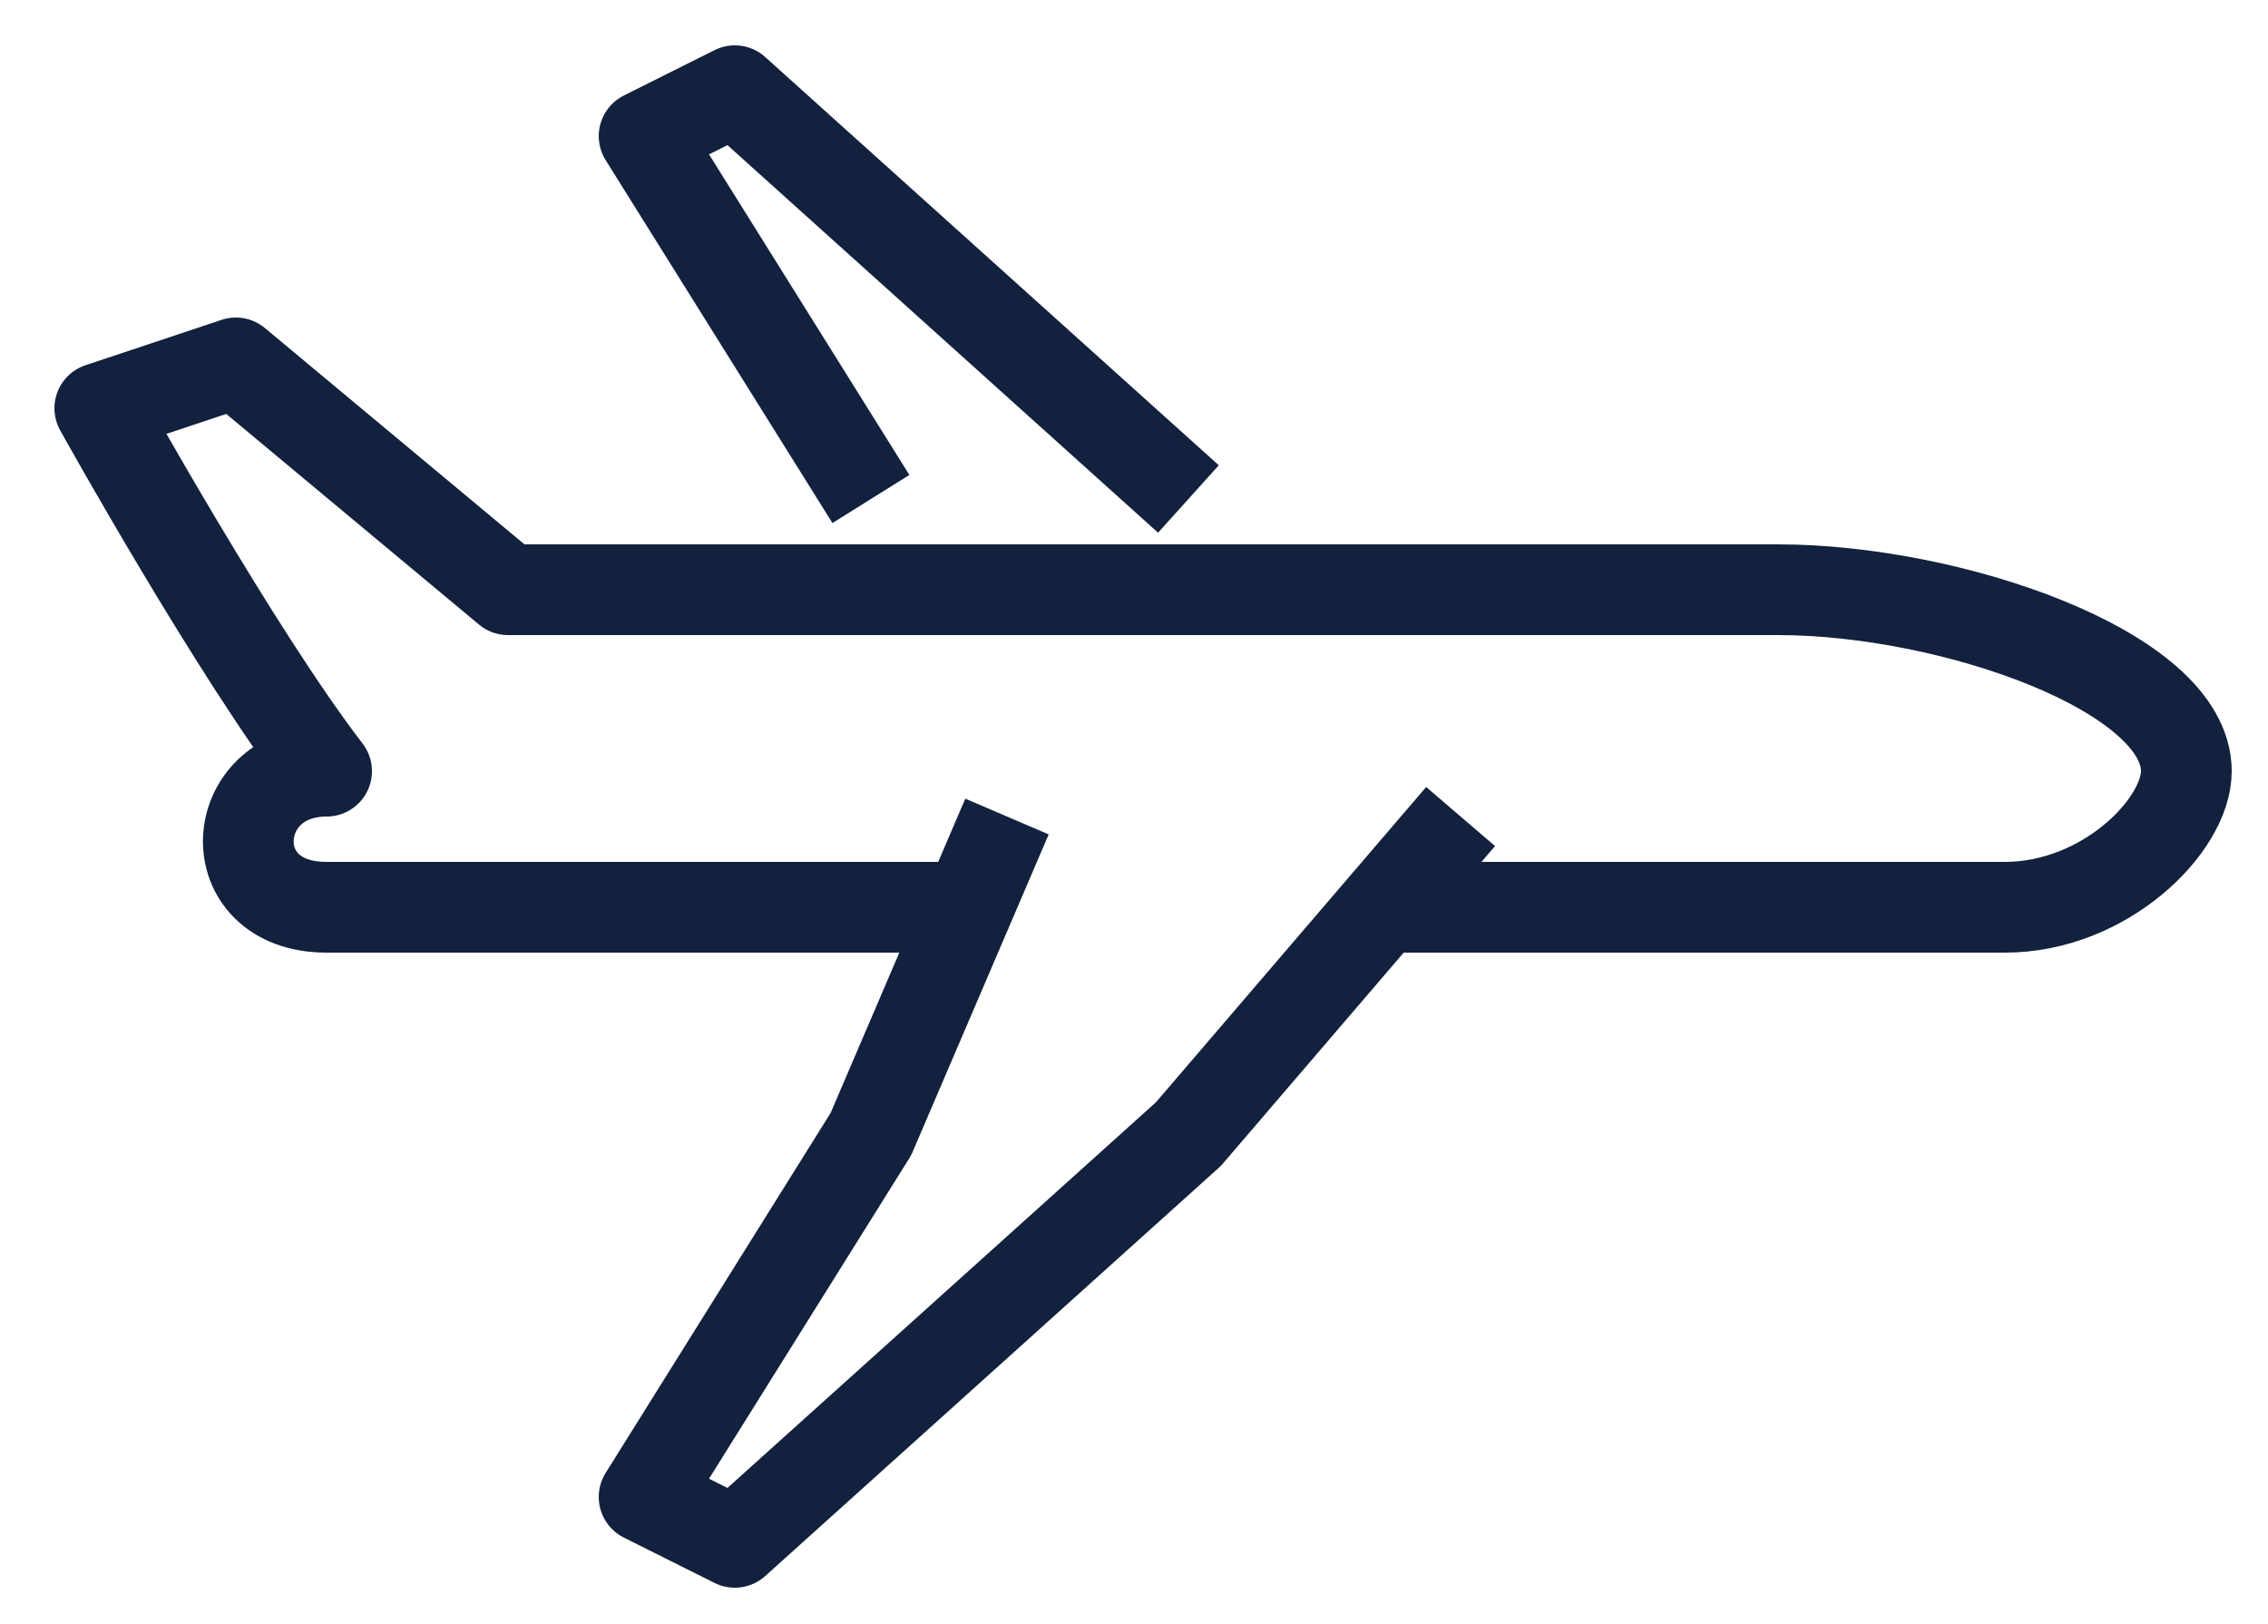<?xml version="1.0" encoding="utf-8"?>
<!-- Generator: Adobe Illustrator 22.0.1, SVG Export Plug-In . SVG Version: 6.00 Build 0)  -->
<svg version="1.1" xmlns="http://www.w3.org/2000/svg" xmlns:xlink="http://www.w3.org/1999/xlink" x="0px" y="0px"
	 viewBox="0 0 25 17.9" style="enable-background:new 0 0 25 17.9;" xml:space="preserve">
<style type="text/css">
	.st0{display:none;}
	.st1{display:inline;}
	.st2{fill:none;stroke:#12213D;stroke-miterlimit:10;}
	.st3{display:inline;fill:none;}
	.st4{fill:none;stroke:#12213D;stroke-linejoin:round;stroke-miterlimit:10;}
	.st5{fill:none;stroke:#12213D;stroke-linecap:round;stroke-linejoin:round;stroke-miterlimit:10;}
</style>
<g id="Layer_1" class="st0">
	<g class="st1">
		<path class="st2" d="M12.9,11.8l5,0c2.2,0,4-1.8,4-4c0-2.2-1.8-4-4-4c-0.2,0-0.4,0-0.5,0c-0.2-2-1.9-3.6-4-3.6
			c-0.5,0-1,0.1-1.4,0.3C11.5-1.5,9.7-3,7.5-3C5-3,2.9-0.9,2.9,1.7c0,0.1,0,0.1,0,0.2c-2.3,0.5-4,2.5-4,4.9c0,2.8,2.3,5,5,5h4"/>
		<line class="st2" x1="10.4" y1="14.4" x2="10.4" y2="5.3"/>
		<polyline class="st2" points="6.9,8.8 10.4,5.3 14,8.8 		"/>
	</g>
	<rect id="_x3C_Slice_x3E_" x="-2" y="-4" class="st3" width="25" height="19"/>
</g>
<g id="Layer_2" class="st0">
	<g class="st1">
		<circle class="st2" cx="10.5" cy="8.1" r="4.4"/>
		<circle class="st2" cx="10.5" cy="-1.8" r="1.6"/>
		<circle class="st2" cx="10.5" cy="17.9" r="1.6"/>
		<path class="st2" d="M20.9-0.2c0,0.9-0.7,1.6-1.6,1.6c-0.9,0-1.6-0.7-1.6-1.6c0-0.9,0.7-1.6,1.6-1.6C20.2-1.8,20.9-1.1,20.9-0.2z"
			/>
		<path class="st2" d="M22,8.1c0,0.9-0.7,1.6-1.6,1.6c-0.9,0-1.6-0.7-1.6-1.6c0-0.9,0.7-1.6,1.6-1.6C21.3,6.4,22,7.1,22,8.1z"/>
		<path class="st2" d="M2.3,8.1c0,0.9-0.7,1.6-1.6,1.6C-0.3,9.7-1,9-1,8.1c0-0.9,0.7-1.6,1.6-1.6C1.6,6.4,2.3,7.1,2.3,8.1z"/>
		<path class="st2" d="M3.4-0.2c0,0.9-0.7,1.6-1.6,1.6c-0.9,0-1.6-0.7-1.6-1.6c0-0.9,0.7-1.6,1.6-1.6C2.6-1.8,3.4-1.1,3.4-0.2z"/>
		<path class="st2" d="M20.9,16.3c0,0.9-0.7,1.6-1.6,1.6c-0.9,0-1.6-0.7-1.6-1.6c0-0.9,0.7-1.6,1.6-1.6
			C20.2,14.6,20.9,15.4,20.9,16.3z"/>
		<path class="st2" d="M3.4,16.3c0,0.9-0.7,1.6-1.6,1.6c-0.9,0-1.6-0.7-1.6-1.6c0-0.9,0.7-1.6,1.6-1.6C2.6,14.6,3.4,15.4,3.4,16.3z"
			/>
		<line class="st2" x1="10.5" y1="-0.2" x2="10.5" y2="2.6"/>
		<line class="st2" x1="10.5" y1="13.5" x2="10.5" y2="16.3"/>
		<line class="st2" x1="2.8" y1="0.9" x2="6.1" y2="4.2"/>
		<line class="st2" x1="18.2" y1="0.9" x2="14.9" y2="4.2"/>
		<line class="st2" x1="2.8" y1="15.2" x2="6.1" y2="11.9"/>
		<line class="st2" x1="18.2" y1="15.2" x2="14.9" y2="11.9"/>
		<line class="st2" x1="2.3" y1="8.1" x2="5" y2="8.1"/>
		<line class="st2" x1="16" y1="8.1" x2="18.7" y2="8.1"/>
	</g>
</g>
<g id="Layer_3" class="st0">
	<g class="st1">
		<path class="st4" d="M12.6,2.1L11.7,0l-1.3,0.4c-0.4-0.5-0.8-0.9-1.3-1.3l0.4-1.3L7.5-3L6.9-1.8c-0.6-0.1-1.2-0.1-1.8,0L4.5-3
			L2.4-2.1l0.4,1.3C2.3-0.5,1.9-0.1,1.6,0.4L0.3,0l-0.9,2.1l1.2,0.6c-0.1,0.6-0.1,1.2,0,1.8l-1.2,0.6l0.9,2.1l1.3-0.4
			C1.9,7.3,2.3,7.7,2.8,8L2.4,9.3l2.1,0.9L5.1,9c0.6,0.1,1.2,0.1,1.8,0l0.6,1.2l2.1-0.9L9.2,8c0.5-0.4,0.9-0.8,1.3-1.3l1.3,0.4
			l0.9-2.1l-1.2-0.6c0.1-0.6,0.1-1.2,0-1.8L12.6,2.1z"/>
		<circle class="st4" cx="6.1" cy="3.7" r="2.2"/>
		<path class="st4" d="M21.8,10.6l-0.7-1.7l-1,0.3c-0.3-0.4-0.6-0.7-1-1l0.3-1l-1.7-0.7l-0.5,1c-0.5-0.1-0.9-0.1-1.4,0l-0.5-1
			l-1.7,0.7l0.3,1c-0.4,0.3-0.7,0.6-1,1l-1-0.3l-0.7,1.7l1,0.5c-0.1,0.5-0.1,0.9,0,1.4l-1,0.5l0.7,1.7l1-0.3c0.3,0.4,0.6,0.7,1,1
			l-0.3,1l1.7,0.7l0.5-1c0.5,0.1,0.9,0.1,1.4,0l0.5,1l1.7-0.7l-0.3-1c0.4-0.3,0.7-0.6,1-1l1,0.3l0.7-1.7l-1-0.5
			c0.1-0.5,0.1-0.9,0-1.4L21.8,10.6z"/>
		<path class="st4" d="M18.3,11.8c0,1-0.8,1.7-1.7,1.7c-1,0-1.7-0.8-1.7-1.7s0.8-1.7,1.7-1.7C17.5,10.1,18.3,10.9,18.3,11.8z"/>
	</g>
</g>
<g id="Layer_4" class="st0">
	<g class="st1">
		<path class="st2" d="M17.7,14.1h2.5c0.3,0,0.5-0.3,0.3-0.6c-0.2-0.4-0.4-0.7-0.3-0.8c0-0.2,0.3-0.2,0.9-0.6
			c0.6-0.4,0.6-0.9,0.3-1.3c-0.3-0.4-1.9-2.6-2-3.2c0-0.4,0.5-1.5,0.1-3.2c-0.4-1.7-2.4-7.2-9.7-7C2.6-2.4-0.6,2.5-0.6,6.1
			c0,3.5,1.8,5.2,2.4,7c0.8,2.3,1.2,4.9-0.3,7.9"/>
		<path class="st2" d="M13,21c0.3-1.4,1-2.5,1.5-2.8"/>
		<path class="st2" d="M12,15.1c0.5,1.4,0.9,2.6,1.3,2.7c0.7,0.2,3.5,1,4.5,0.6c1-0.4,0.8-1.4,0.9-1.6c0-0.7,0.7-0.8,0.6-1.7"/>
		<circle class="st2" cx="4.7" cy="3.7" r="1.6"/>
		<circle class="st2" cx="15.1" cy="3.7" r="1.6"/>
		<circle class="st2" cx="9.9" cy="1.1" r="1.6"/>
		<line class="st2" x1="9.9" y1="2.6" x2="9.9" y2="17.8"/>
		<polyline class="st2" points="14.1,4.7 12,6.8 12,9.9 		"/>
		<polyline class="st2" points="5.7,4.7 7.8,6.8 7.8,9.9 		"/>
		<circle class="st2" cx="4.1" cy="8.9" r="1.6"/>
		<polyline class="st2" points="5.2,9.9 7.3,12 7.3,20.9 		"/>
		<circle class="st2" cx="15.6" cy="8.9" r="1.6"/>
		<polyline class="st2" points="14.6,9.9 12,12.5 12,13.6 		"/>
	</g>
</g>
<g id="Layer_5" class="st0">
	<g class="st1">
		<path class="st4" d="M8.1-2.4C8.6-2.8,9.2-3,9.7-3c2.2,0,4,3,4.8,7.3"/>
		<path class="st4" d="M4.6,6.4c0.3-2.7,0.9-5.1,1.8-6.8"/>
		<path class="st4" d="M14.8,6.4c0.1,0.8,0.1,1.7,0.1,2.6c0,6.6-2.3,12-5.2,12c-2.9,0-5.2-5.4-5.2-12c0-0.4,0-0.7,0-1"/>
		<path class="st4" d="M4.5,11.8C0.4,8.7-1.9,5.1-0.7,3c1.4-2.5,7.3-1.8,13,1.5C14.1,5.6,15.7,6.8,17,8"/>
		<path class="st4" d="M20.4,13.7c0,0.5-0.1,0.9-0.3,1.3c-1.4,2.5-7.3,1.8-13-1.5c-0.4-0.2-0.7-0.4-1-0.6"/>
		<path class="st4" d="M18,9c0.5,0.5,0.9,1,1.2,1.5"/>
		<path class="st4" d="M3.5,16.5c1.8-0.1,4-0.6,6.3-1.7"/>
		<path class="st4" d="M7.6,4.2C7.4,4.3,7.3,4.4,7.1,4.5c-5.7,3.3-9.2,8-7.8,10.5c0.2,0.4,0.6,0.7,1,1"/>
		<path class="st4" d="M11.8,13.8c0.2-0.1,0.3-0.2,0.5-0.3c5.7-3.3,9.2-8,7.8-10.5c-1.2-2.1-5.6-2-10.4,0.2"/>
		<ellipse transform="matrix(0.851 -0.526 0.526 0.851 1.801 3.522)" class="st4" cx="7.1" cy="-1.4" rx="1.6" ry="1.6"/>
		<ellipse transform="matrix(0.851 -0.526 0.526 0.851 -8.293 3.429)" class="st4" cx="1.9" cy="16.3" rx="1.6" ry="1.6"/>
		<ellipse transform="matrix(0.851 -0.526 0.526 0.851 -3.377 12.395)" class="st4" cx="20.1" cy="12.1" rx="1.6" ry="1.6"/>
		<path class="st4" d="M11.8,9c0,1.2-0.9,2.1-2.1,2.1S7.6,10.2,7.6,9c0-1.2,0.9-2.1,2.1-2.1C10.9,6.9,11.8,7.9,11.8,9z"/>
	</g>
</g>
<g id="Layer_6" class="st0">
	<g class="st1">
		<line class="st4" x1="10.5" y1="-3.8" x2="10.5" y2="0.9"/>
		<line class="st4" x1="4.8" y1="-2.2" x2="7.1" y2="1.8"/>
		<line class="st4" x1="0.5" y1="2" x2="4.6" y2="4.3"/>
		<line class="st4" x1="-1" y1="7.7" x2="3.7" y2="7.7"/>
		<line class="st4" x1="0.5" y1="13.5" x2="4.6" y2="11.1"/>
		<line class="st4" x1="20.5" y1="13.5" x2="16.4" y2="11.1"/>
		<line class="st4" x1="22" y1="7.7" x2="17.3" y2="7.7"/>
		<line class="st4" x1="20.5" y1="2" x2="16.4" y2="4.3"/>
		<line class="st4" x1="16.3" y1="-2.2" x2="13.9" y2="1.8"/>
		<polyline class="st4" points="12.6,20.3 12.1,20.3 11.5,20.8 10.5,20.8 9.5,20.8 8.9,20.3 8.4,20.3 		"/>
		<line class="st4" x1="7.4" y1="16.1" x2="13.6" y2="16.1"/>
		<line class="st4" x1="7.4" y1="18.2" x2="13.6" y2="18.2"/>
		<path class="st4" d="M13.1,14.5V14c0-0.9,0.3-1.8,1-2.5c1-1,1.6-2.3,1.6-3.8c0-2.9-2.3-5.2-5.2-5.2c-2.9,0-5.2,2.3-5.2,5.2
			c0,1.5,0.6,2.8,1.6,3.8c0.7,0.7,1,1.5,1,2.5v0.5"/>
		<polyline class="st4" points="8.9,9.3 10.5,10.9 12.1,9.3 		"/>
		<line class="st4" x1="10.5" y1="10.9" x2="10.5" y2="14.5"/>
		<path class="st5" d="M7.4,7.7c0-1.7,1.4-3.1,3.1-3.1"/>
	</g>
</g>
<g id="Layer_7" class="st0">
	<g class="st1">
		<path class="st2" d="M8.4,10.1v0.5c0,0.6,0.5,1,1,1h2.1c0.6,0,1-0.5,1-1V9.3c0-0.4-0.3-0.8-0.7-1L9.1,7.8c-0.4-0.1-0.7-0.5-0.7-1
			V5.4c0-0.6,0.5-1,1-1h2.1c0.6,0,1,0.5,1,1v1"/>
		<line class="st2" x1="10.5" y1="4.4" x2="10.5" y2="2.3"/>
		<line class="st2" x1="10.5" y1="11.7" x2="10.5" y2="13.8"/>
		<path class="st2" d="M5.8,14.9c-1.6-1.2-2.7-3.2-2.7-5.4c0-1.1,0.3-2.2,0.8-3.1l1.4,1.1l0.7-7.4L-1,2.5l1.4,1.2
			C-0.2,5-0.5,6.5-0.5,8c0,6.1,4.9,11,11,11"/>
		<path class="st2" d="M15.2,1.2c1.6,1.2,2.7,3.2,2.7,5.4c0,1.1-0.3,2.2-0.8,3.1l-1.4-1.1L15,15.9l6.9-2.3l-1.4-1.2
			c0.6-1.3,0.9-2.8,0.9-4.4c0-6.1-4.9-11-11-11"/>
	</g>
</g>
<g id="Layer_8" class="st0">
	<g class="st1">
		<path class="st2" d="M17.3,5.9c2-2,2-5.2,0-7.2"/>
		<path class="st2" d="M15,4.1c1-1,1-2.6,0-3.6"/>
		<path class="st2" d="M19.7,7.3c2.8-2.8,2.8-7.2,0-10"/>
		<path class="st2" d="M4,5.9c-2-2-2-5.2,0-7.2"/>
		<path class="st2" d="M6.3,4.1c-1-1-1-2.6,0-3.6"/>
		<path class="st2" d="M1.6,7.3c-2.8-2.8-2.8-7.2,0-10"/>
		<path class="st2" d="M12.2,2.4c0,0.9-0.7,1.7-1.7,1.7C9.6,4,8.9,3.3,8.9,2.4s0.7-1.7,1.7-1.7C11.5,0.7,12.2,1.5,12.2,2.4z"/>
		<line class="st2" x1="10.5" y1="4" x2="10.5" y2="20"/>
		<line class="st2" x1="9.4" y1="4" x2="3.4" y2="17.2"/>
		<line class="st2" x1="11.7" y1="4" x2="17.7" y2="17.2"/>
		<line class="st2" x1="6.7" y1="11.2" x2="10.5" y2="13.4"/>
		<line class="st2" x1="5" y1="15" x2="10.5" y2="17.8"/>
		<line class="st2" x1="7.8" y1="7.3" x2="10.5" y2="9"/>
		<line class="st2" x1="14.4" y1="11.2" x2="10.5" y2="13.4"/>
		<line class="st2" x1="16.1" y1="15" x2="10.5" y2="17.8"/>
		<line class="st2" x1="13.3" y1="7.3" x2="10.5" y2="9"/>
	</g>
</g>
<g id="Layer_9" class="st0">
	<g class="st1">
		<path class="st2" d="M17.1,6.4v-3c0-3.1-3.1-6.4-7-6.4S3,0.3,3,3.4v1.4"/>
		<path class="st2" d="M15,6.9V8c0,1.5-0.6,3.1-2.1,4.1"/>
		<path class="st2" d="M7.2,0.1c0,2.9,5.9,6.8,8.9,6.8"/>
		<path class="st2" d="M7.2,2.7C5.9,3.3,4.6,4.6,4.6,6.4V8c0,1.8,1.4,3.7,3.5,4.6"/>
		<path class="st2" d="M11.9,14.2c0,0.6-0.5,1-1,1h-0.5c-0.6,0-1-0.5-1-1l0,0c0-0.6,0.5-1,1-1h0.5C11.4,13.2,11.9,13.6,11.9,14.2
			L11.9,14.2z"/>
		<path class="st2" d="M11.4,14.2h0.5c2.9,0,5.2-2,5.2-4.7"/>
		<path class="st2" d="M18.1,4.8h-1v4.7h1c0.6,0,1-0.5,1-1V5.9C19.2,5.3,18.7,4.8,18.1,4.8z"/>
		<path class="st2" d="M2,4.8h1v4.7H2c-0.6,0-1-0.5-1-1V5.9C0.9,5.3,1.4,4.8,2,4.8z"/>
		<line class="st2" x1="6.7" y1="11.6" x2="6.7" y2="15.8"/>
		
			<rect x="6.6" y="15.3" transform="matrix(0.707 -0.707 0.707 0.707 -10.377 10.688)" class="st2" width="2.2" height="5.2"/>
		
			<rect x="10.3" y="16.8" transform="matrix(0.707 -0.707 0.707 0.707 -8.848 14.377)" class="st2" width="5.2" height="2.2"/>
		<path class="st2" d="M5.1,16.8l-3,0.7c-1.1,0.2-1.9,1-2.3,2.1L-0.6,21"/>
		<path class="st2" d="M15.5,16.8l3,0.7c1.1,0.2,1.9,1,2.3,2.1l0.5,1.4"/>
	</g>
</g>
<g id="Layer_10" class="st0">
	<g class="st1">
		<polyline class="st2" points="6.5,-0.9 6.5,-3 15.1,-3 15.1,-0.9 		"/>
		<rect x="9.7" y="15.7" class="st2" width="2.7" height="4.3"/>
		<polyline class="st2" points="7.6,8.7 7.6,6.6 9.7,6.6 9.7,8.7 		"/>
		<polyline class="st2" points="7.6,13 7.6,10.9 9.7,10.9 9.7,13 		"/>
		<polyline class="st2" points="12.4,8.7 12.4,6.6 14.5,6.6 14.5,8.7 		"/>
		<polyline class="st2" points="7.6,4.5 7.6,2.3 9.7,2.3 9.7,4.5 		"/>
		<polyline class="st2" points="12.4,4.5 12.4,2.3 14.5,2.3 14.5,4.5 		"/>
		<polyline class="st2" points="12.4,13 12.4,10.9 14.5,10.9 14.5,13 		"/>
		<polyline class="st2" points="3.3,19.9 -0.4,19.9 -0.4,5.5 3.3,5.5 		"/>
		<polyline class="st2" points="1.2,5.5 1.2,3.4 3.3,3.4 		"/>
		<polyline class="st2" points="18.8,19.9 22,19.9 22,10.9 18.8,10.9 		"/>
		<polyline class="st2" points="20.9,10.9 20.9,8.7 18.8,8.7 		"/>
		<rect x="4.9" y="-0.9" class="st2" width="12.3" height="20.8"/>
	</g>
</g>
<g id="Layer_12" class="st0">
	<g class="st1">
		<path class="st2" d="M15.9,11.7V5.9c0-2.8-2.4-5.1-5.4-5.1S5.1,3.1,5.1,5.9v5.8"/>
		<path class="st2" d="M22,8.5V5.9c0-2.8-2.4-5.1-5.4-5.1c-0.5,0-0.9,0.1-1.3,0.2"/>
		<polyline class="st2" points="9.8,16.2 9.8,8.5 1,8.5 1,29.1 19.9,29.1 19.9,8.5 11.8,8.5 		"/>
		<polygon class="st2" points="19.9,8.5 19.9,29.1 20.6,29.1 22,27.8 23.3,29.1 24,29.1 24,8.5 		"/>
		<polygon class="st2" points="10.5,17.5 12.5,19.5 12.5,24.6 7.1,24.6 7.1,19.5 9.1,17.5 		"/>
		<line class="st2" x1="3.7" y1="11.7" x2="6.4" y2="11.7"/>
		<line class="st2" x1="14.5" y1="11.7" x2="17.2" y2="11.7"/>
	</g>
</g>
<g id="Layer_13">
	<g>
		<path class="st4" d="M15.1,10c2.6,0,5.5,0,7,0c1.1,0,2-0.9,2-1.5c0-1.1-2.6-2-4.5-2c-2.3,0-14,0-14,0L2.6,4L1.1,4.5
			c0,0,1.5,2.7,2.5,4c-1.1,0-1.2,1.5,0,1.5c0.1,0,7,0,7,0"/>
		<polyline class="st4" points="16.1,9 13.1,12.5 8.1,17 7.1,16.5 9.6,12.5 11.1,9 		"/>
		<polyline class="st4" points="13.1,5.5 8.1,1 7.1,1.5 9.6,5.5 		"/>
	</g>
</g>
</svg>
